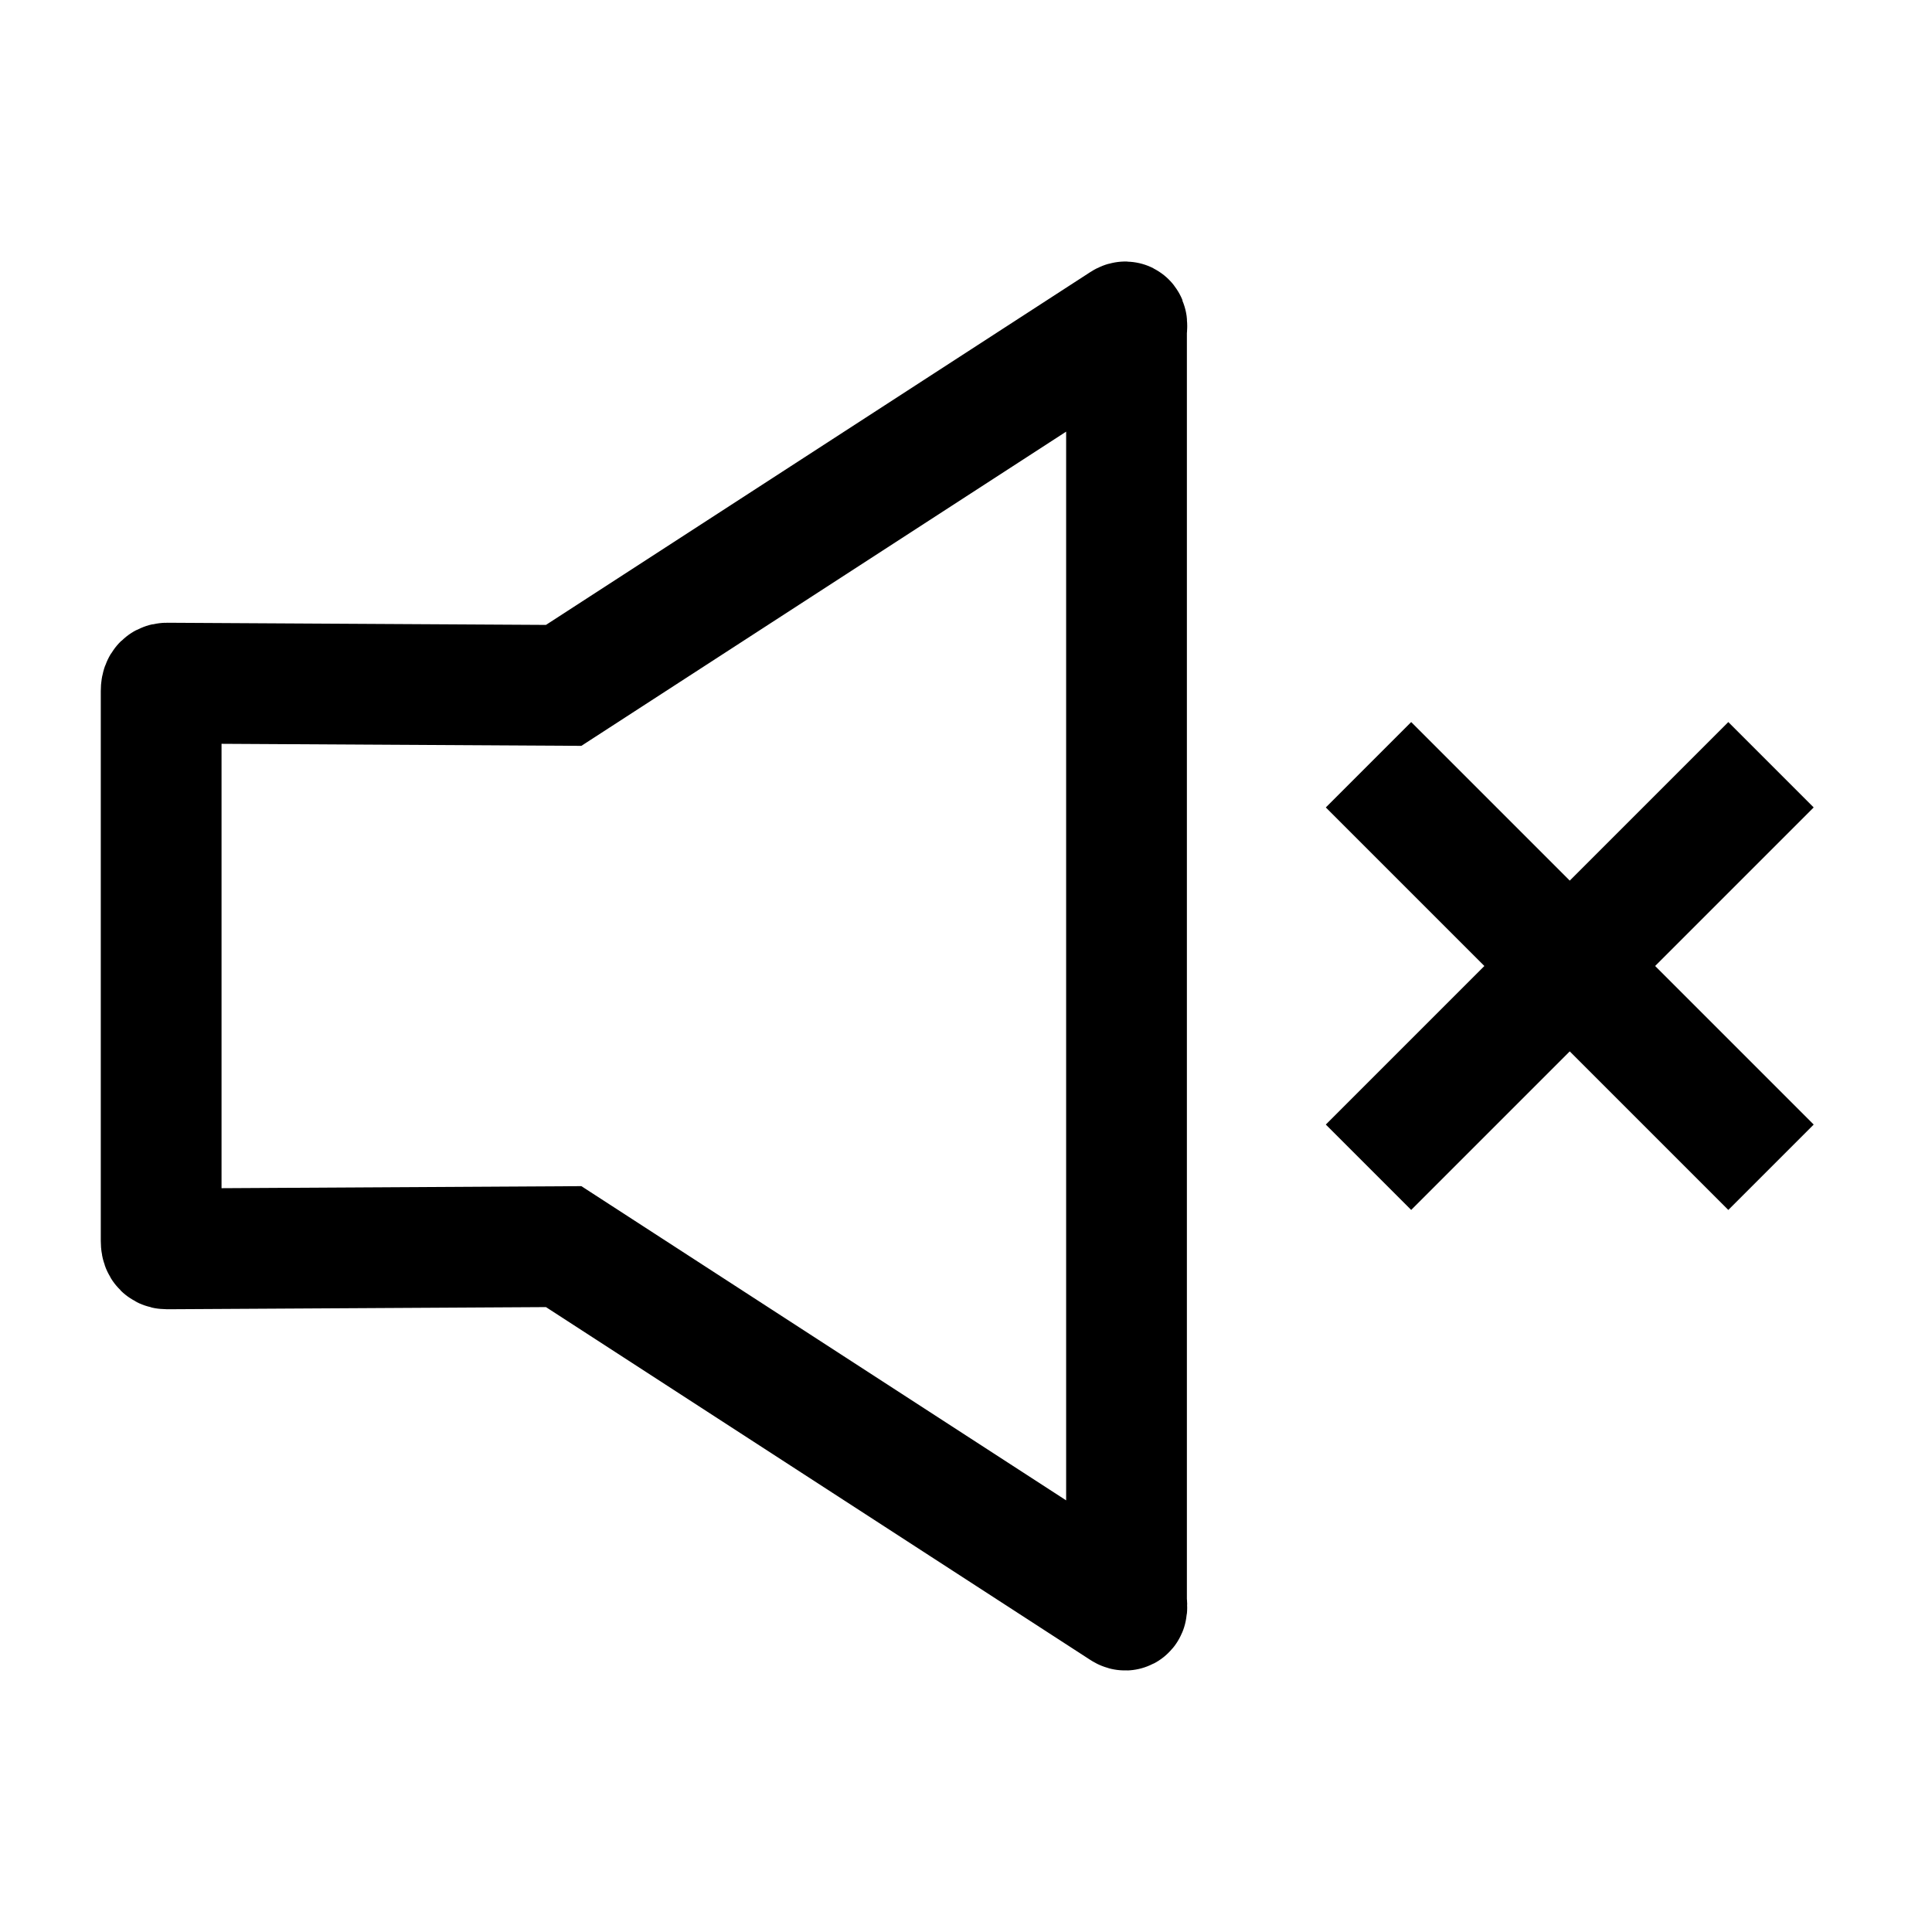 <svg xmlns="http://www.w3.org/2000/svg" width="24" height="24" viewBox="0 0 24 24" fill="none" class="injected-svg" data-src="https://cdn.hugeicons.com/icons/volume-mute-02-stroke-sharp.svg" xmlns:xlink="http://www.w3.org/1999/xlink" role="img" color="#000000">
<path d="M17 9.5L22 14.5M17 14.5L22 9.5" stroke="#000000" stroke-width="1.5" stroke-linejoin="round"></path>
<path d="M2.072 15.514L7.002 15.486L13.951 19.99C14.018 20.034 13.994 19.942 13.994 19.863V12.006V4.137C13.994 4.058 14.018 3.966 13.951 4.01L7.002 8.514L2.072 8.486C2.017 8.486 2.002 8.529 2.002 8.584V12.003V15.416C2.002 15.471 2.017 15.514 2.072 15.514Z" stroke="#000000" stroke-width="1.5"></path>
</svg>
